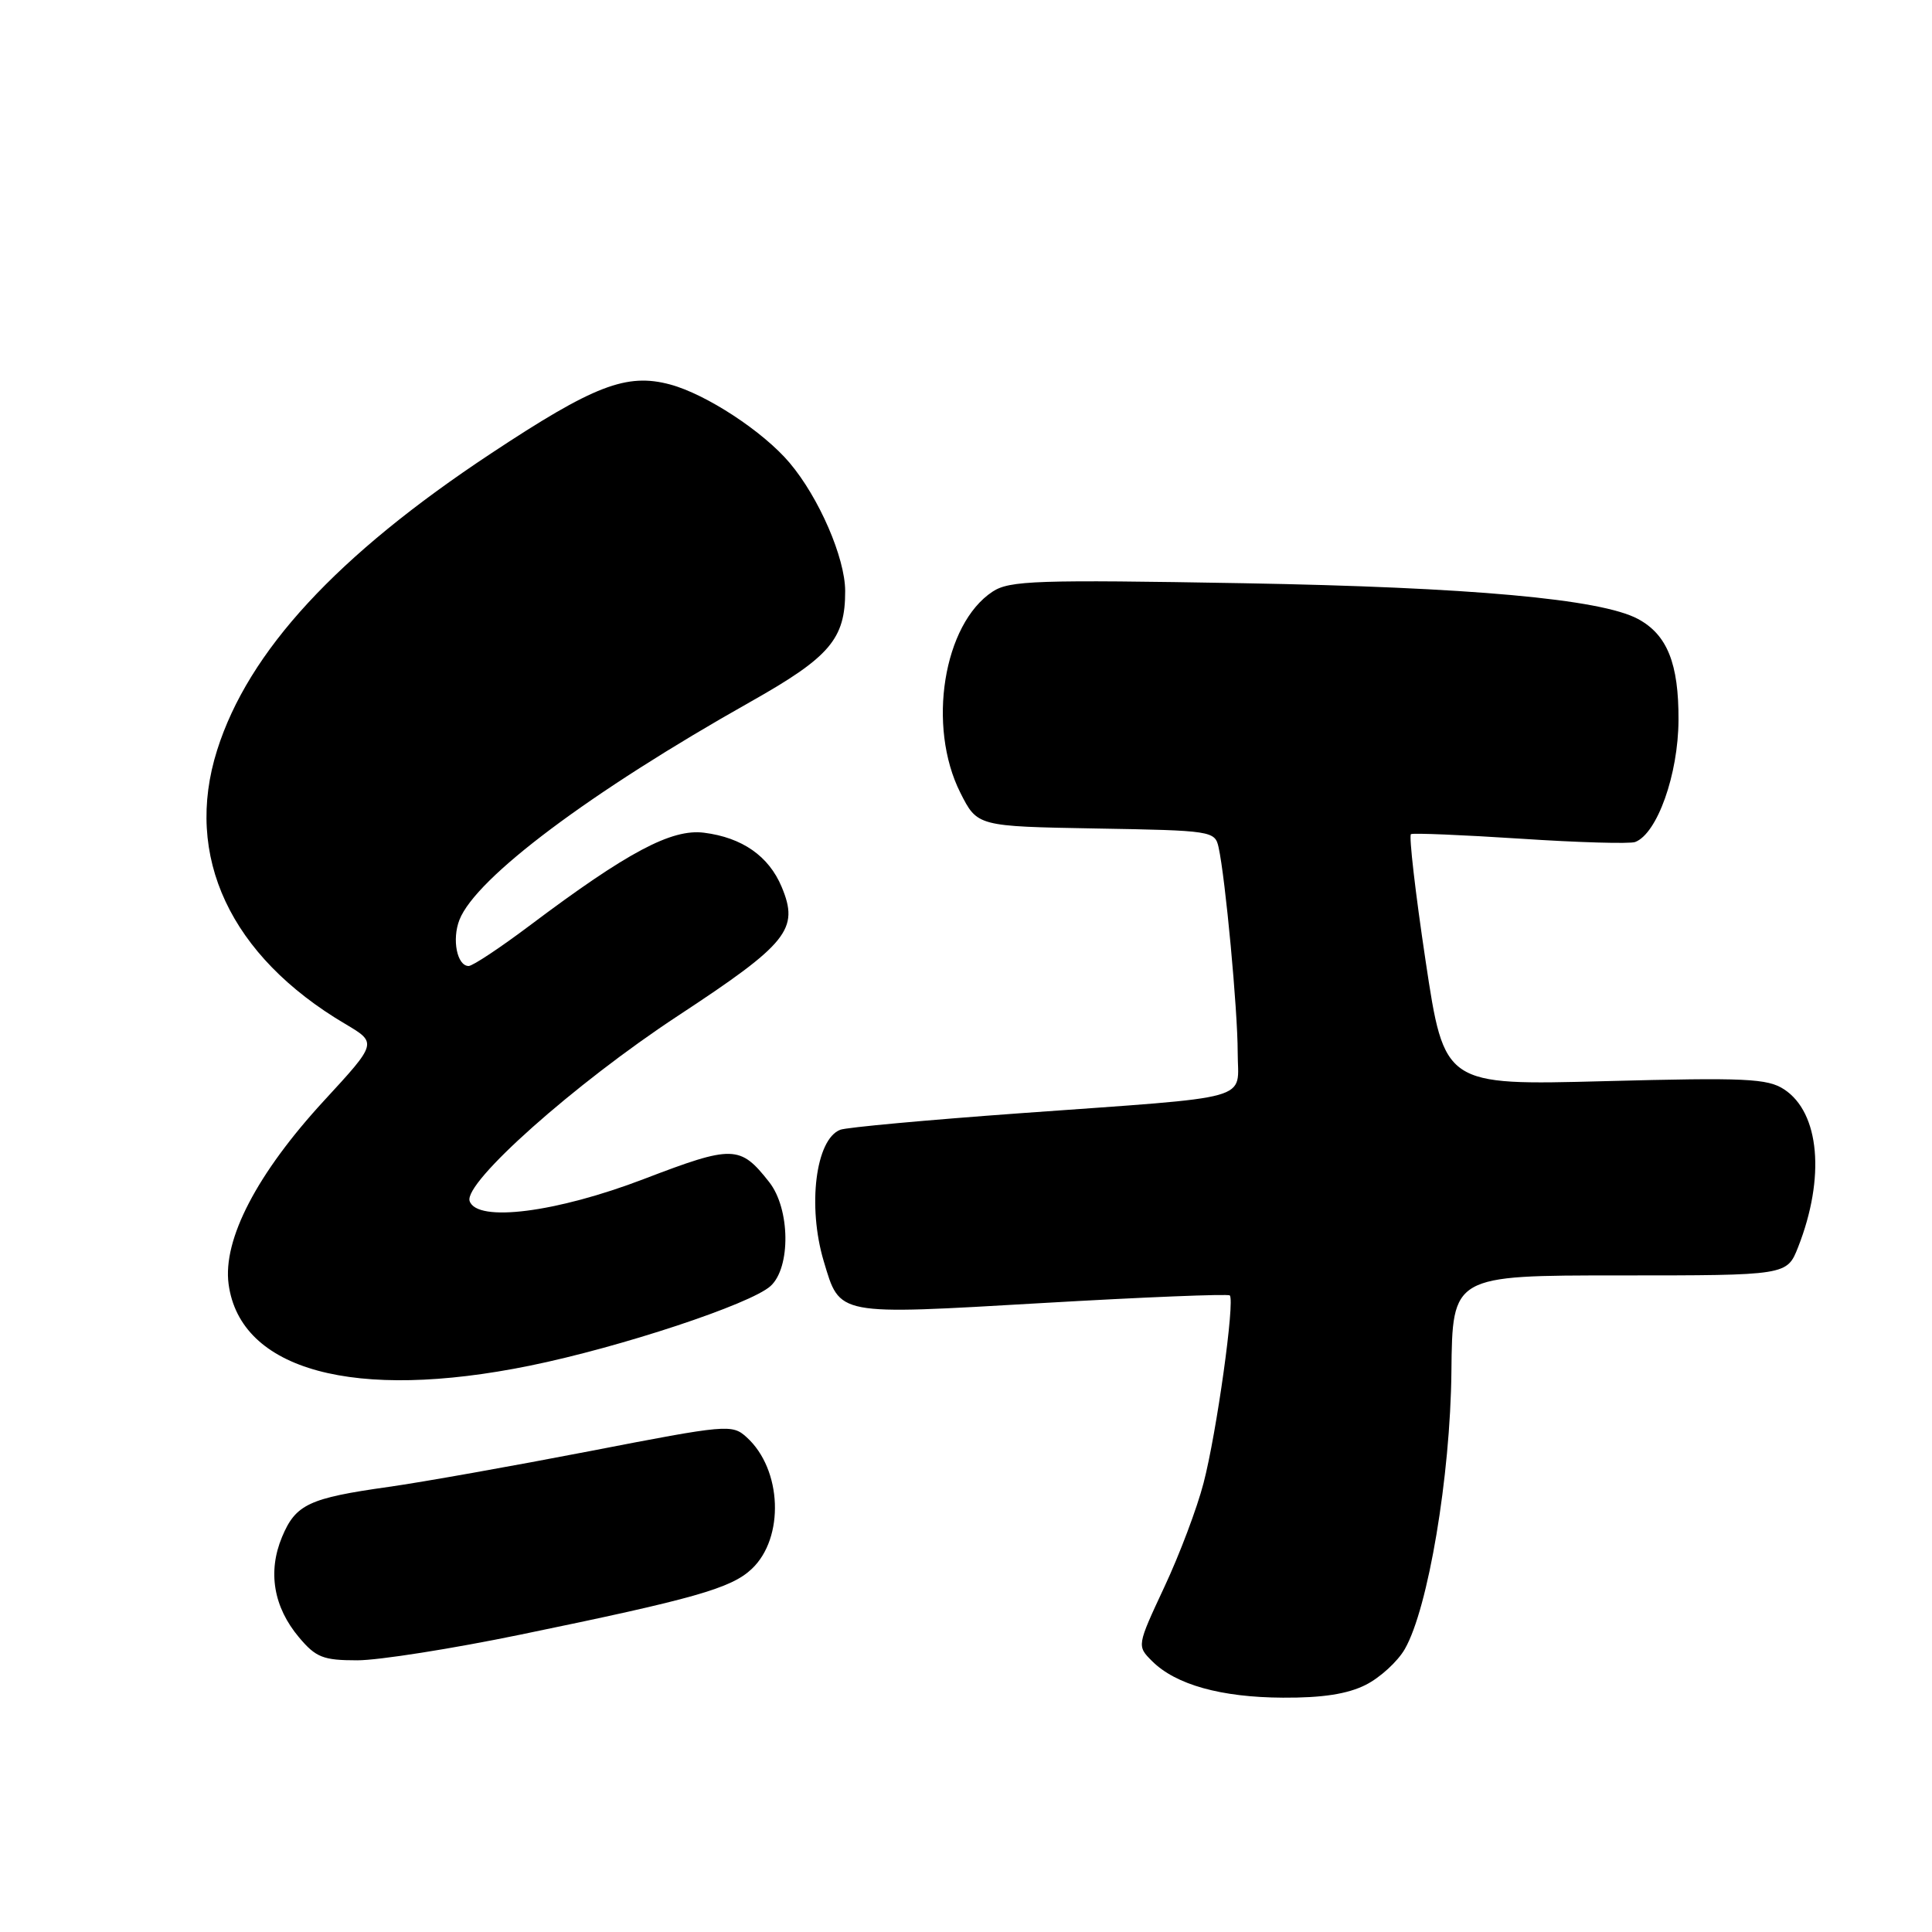 <?xml version="1.0" encoding="UTF-8" standalone="no"?>
<!DOCTYPE svg PUBLIC "-//W3C//DTD SVG 1.1//EN" "http://www.w3.org/Graphics/SVG/1.1/DTD/svg11.dtd" >
<svg xmlns="http://www.w3.org/2000/svg" xmlns:xlink="http://www.w3.org/1999/xlink" version="1.1" viewBox="0 0 256 256">
 <g >
 <path fill="currentColor"
d=" M 180.97 223.25 C 182.87 222.29 185.21 220.15 186.15 218.50 C 189.24 213.12 192.18 195.60 192.32 181.75 C 192.45 169.00 192.45 169.00 214.62 169.00 C 236.78 169.00 236.78 169.00 238.26 165.25 C 241.88 156.03 241.12 147.44 236.41 144.35 C 234.20 142.90 231.31 142.77 212.63 143.26 C 191.38 143.82 191.38 143.82 188.90 127.33 C 187.54 118.27 186.67 110.71 186.96 110.53 C 187.26 110.36 193.78 110.63 201.47 111.13 C 209.15 111.64 215.99 111.83 216.67 111.57 C 219.59 110.45 222.38 102.62 222.41 95.41 C 222.45 87.92 220.91 84.09 217.03 82.01 C 212.09 79.37 194.79 77.81 164.77 77.28 C 137.37 76.80 133.77 76.92 131.53 78.39 C 125.00 82.67 122.82 96.25 127.25 105.04 C 129.50 109.50 129.50 109.50 145.24 109.78 C 160.59 110.04 160.99 110.11 161.47 112.28 C 162.37 116.34 164.00 133.84 164.00 139.42 C 164.00 146.01 166.79 145.22 135.17 147.51 C 122.89 148.40 112.17 149.38 111.34 149.70 C 108.08 150.95 106.97 159.81 109.15 167.12 C 111.33 174.38 110.67 174.25 138.12 172.66 C 151.53 171.88 162.70 171.43 162.95 171.65 C 163.66 172.30 161.21 189.88 159.48 196.50 C 158.63 199.80 156.29 206.01 154.28 210.29 C 150.64 218.09 150.64 218.09 152.66 220.11 C 155.79 223.23 161.79 224.91 170.00 224.95 C 175.22 224.98 178.55 224.47 180.97 223.25 Z  M 69.04 216.58 C 92.00 211.85 96.88 210.46 99.60 207.90 C 103.98 203.79 103.64 194.69 98.93 190.44 C 97.01 188.69 96.32 188.76 78.22 192.27 C 67.92 194.26 55.90 196.40 51.50 197.02 C 40.92 198.51 39.18 199.33 37.37 203.66 C 35.45 208.26 36.24 212.95 39.63 216.97 C 41.86 219.62 42.82 220.00 47.34 220.00 C 50.18 220.00 59.94 218.46 69.04 216.58 Z  M 70.20 180.96 C 82.19 178.52 99.45 172.81 102.10 170.41 C 104.80 167.96 104.71 160.17 101.92 156.63 C 98.07 151.73 97.12 151.71 85.36 156.21 C 73.73 160.67 63.20 162.01 62.23 159.15 C 61.40 156.72 76.14 143.61 89.80 134.62 C 104.42 125.01 105.92 123.14 103.58 117.53 C 101.87 113.44 98.35 110.98 93.29 110.34 C 88.99 109.79 83.14 112.91 70.28 122.57 C 66.31 125.56 62.63 128.00 62.10 128.00 C 60.56 128.00 59.86 124.48 60.88 121.88 C 63.07 116.30 78.22 104.95 99.43 93.00 C 109.97 87.06 112.01 84.67 111.99 78.30 C 111.98 73.92 108.52 65.93 104.63 61.33 C 101.13 57.18 93.59 52.24 88.81 50.95 C 83.03 49.39 78.70 51.06 65.04 60.10 C 44.63 73.60 32.91 86.30 28.77 99.40 C 24.32 113.46 30.51 126.68 45.75 135.68 C 49.99 138.19 49.99 138.19 42.94 145.84 C 34.06 155.48 29.50 164.24 30.29 170.15 C 31.83 181.59 46.97 185.69 70.20 180.96 Z "/>
</g>
</svg>